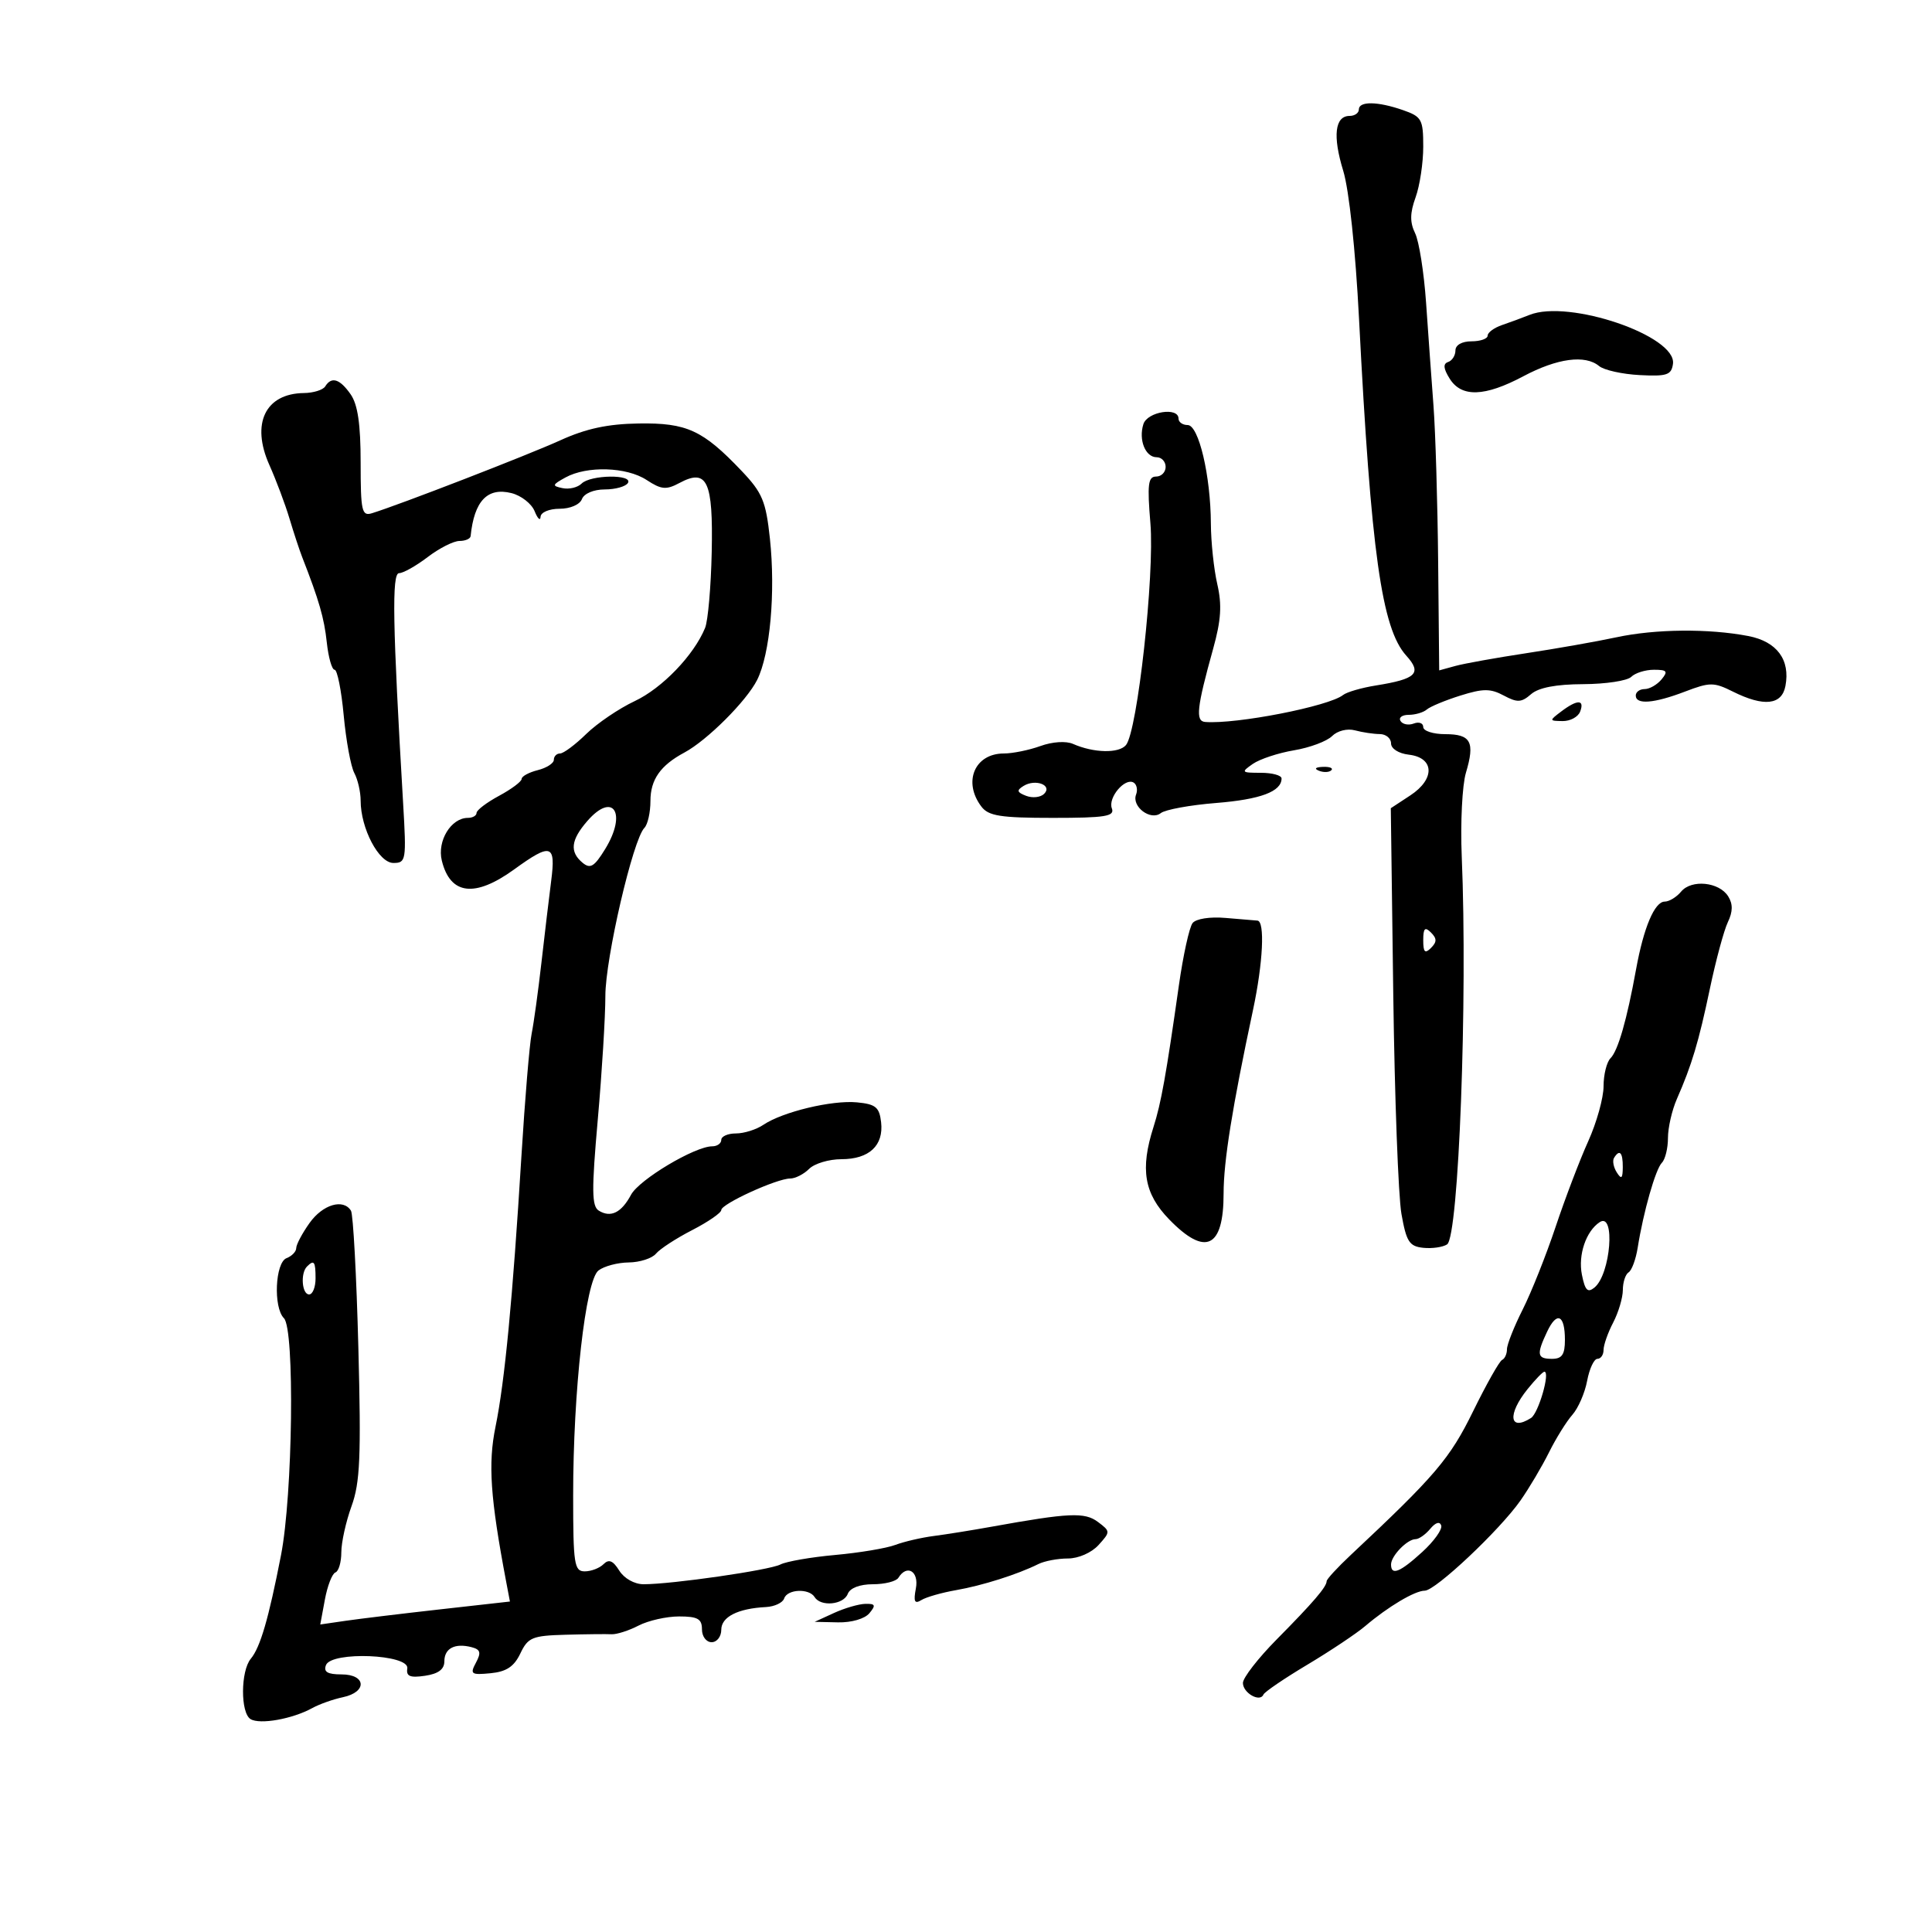 <svg xmlns="http://www.w3.org/2000/svg" width="300" height="300" viewBox="0 0 300 300" version="1.1">
	<path d="M 211 17 C 211 17.550, 210.355 18, 209.567 18 C 207.281 18, 206.915 21.111, 208.570 26.500 C 209.484 29.479, 210.478 38.777, 211.029 49.500 C 212.891 85.773, 214.548 97.593, 218.362 101.803 C 220.844 104.543, 219.941 105.434, 213.662 106.438 C 211.427 106.795, 209.127 107.463, 208.550 107.921 C 206.339 109.677, 191.982 112.483, 187.137 112.106 C 185.602 111.987, 185.831 109.894, 188.384 100.713 C 189.610 96.305, 189.762 93.923, 189.021 90.713 C 188.486 88.396, 188.038 84.160, 188.024 81.299 C 187.989 73.859, 186.136 66, 184.417 66 C 183.638 66, 183 65.550, 183 65 C 183 63.153, 178.162 63.915, 177.545 65.859 C 176.770 68.299, 177.854 71, 179.607 71 C 180.373 71, 181 71.675, 181 72.500 C 181 73.325, 180.331 74, 179.513 74 C 178.277 74, 178.129 75.227, 178.634 81.250 C 179.303 89.209, 176.622 113.546, 174.841 115.692 C 173.743 117.015, 169.836 116.931, 166.624 115.516 C 165.527 115.033, 163.421 115.169, 161.553 115.845 C 159.796 116.480, 157.242 117, 155.879 117 C 151.346 117, 149.480 121.414, 152.392 125.250 C 153.497 126.706, 155.357 127, 163.467 127 C 171.635 127, 173.123 126.762, 172.649 125.529 C 172.011 123.866, 174.694 120.693, 176.037 121.523 C 176.519 121.821, 176.687 122.653, 176.411 123.372 C 175.688 125.254, 178.676 127.500, 180.250 126.258 C 180.938 125.716, 184.801 125.008, 188.836 124.687 C 195.727 124.137, 199 122.911, 199 120.878 C 199 120.395, 197.550 120, 195.777 120 C 192.754 120, 192.677 119.915, 194.527 118.625 C 195.612 117.869, 198.499 116.915, 200.942 116.505 C 203.385 116.095, 206.039 115.104, 206.841 114.302 C 207.670 113.473, 209.203 113.088, 210.399 113.409 C 211.555 113.719, 213.287 113.979, 214.250 113.986 C 215.213 113.994, 216 114.645, 216 115.434 C 216 116.254, 217.176 117.002, 218.750 117.184 C 222.738 117.642, 222.873 120.960, 219.006 123.500 L 215.963 125.500 216.347 154.500 C 216.559 170.450, 217.130 185.750, 217.616 188.500 C 218.380 192.819, 218.841 193.535, 221 193.759 C 222.375 193.902, 224.042 193.663, 224.703 193.229 C 226.509 192.044, 227.907 155.056, 226.979 133 C 226.760 127.775, 227.050 121.925, 227.626 120 C 229.057 115.210, 228.410 114, 224.417 114 C 222.537 114, 221 113.502, 221 112.893 C 221 112.284, 220.339 112.040, 219.532 112.349 C 218.725 112.659, 217.798 112.482, 217.473 111.956 C 217.148 111.430, 217.719 111, 218.741 111 C 219.763 111, 221.028 110.628, 221.550 110.174 C 222.073 109.720, 224.417 108.746, 226.760 108.010 C 230.304 106.898, 231.438 106.896, 233.501 108 C 235.610 109.129, 236.244 109.098, 237.740 107.795 C 238.915 106.771, 241.609 106.253, 245.846 106.235 C 249.337 106.220, 252.689 105.711, 253.296 105.104 C 253.903 104.497, 255.490 104, 256.822 104 C 258.862 104, 259.048 104.237, 258 105.500 C 257.315 106.325, 256.135 107, 255.378 107 C 254.620 107, 254 107.450, 254 108 C 254 109.454, 256.837 109.228, 261.645 107.391 C 265.516 105.913, 266.119 105.913, 269.083 107.391 C 273.879 109.784, 276.673 109.488, 277.239 106.528 C 278.019 102.450, 275.915 99.615, 271.477 98.763 C 265.319 97.581, 257.046 97.659, 251 98.958 C 247.975 99.608, 241.675 100.720, 237 101.429 C 232.325 102.139, 227.370 103.029, 225.989 103.408 L 223.478 104.097 223.316 87.298 C 223.227 78.059, 222.901 67.125, 222.591 63 C 222.281 58.875, 221.763 51.675, 221.440 47 C 221.116 42.325, 220.350 37.471, 219.738 36.214 C 218.910 34.517, 218.929 33.084, 219.812 30.643 C 220.465 28.836, 221 25.296, 221 22.777 C 221 18.537, 220.765 18.114, 217.851 17.098 C 213.926 15.730, 211 15.688, 211 17 M 237.500 48.899 C 236.400 49.341, 234.488 50.047, 233.250 50.468 C 232.012 50.889, 231 51.631, 231 52.117 C 231 52.602, 229.875 53, 228.500 53 C 227.010 53, 226 53.572, 226 54.417 C 226 55.196, 225.489 56.004, 224.864 56.212 C 224.056 56.481, 224.125 57.227, 225.104 58.795 C 226.940 61.735, 230.537 61.619, 236.540 58.428 C 241.801 55.631, 246.144 55.045, 248.308 56.841 C 249.065 57.469, 251.893 58.100, 254.592 58.242 C 258.844 58.465, 259.537 58.232, 259.778 56.500 C 260.380 52.161, 243.615 46.440, 237.500 48.899 M 50.500 60 C 50.160 60.550, 48.671 61.014, 47.191 61.032 C 41.195 61.103, 38.952 65.769, 41.824 72.195 C 42.882 74.563, 44.286 78.300, 44.944 80.500 C 45.601 82.700, 46.491 85.400, 46.920 86.500 C 49.552 93.241, 50.336 95.957, 50.744 99.750 C 50.996 102.088, 51.541 104, 51.957 104 C 52.373 104, 53.010 107.193, 53.372 111.095 C 53.735 114.998, 54.475 119.018, 55.016 120.030 C 55.557 121.041, 56 122.968, 56 124.312 C 56 128.626, 58.820 134, 61.084 134 C 63.052 134, 63.118 133.596, 62.598 124.750 C 60.963 96.941, 60.823 89, 61.969 89 C 62.609 89, 64.608 87.875, 66.411 86.500 C 68.214 85.125, 70.434 84, 71.344 84 C 72.255 84, 73.034 83.662, 73.077 83.250 C 73.634 77.787, 75.683 75.631, 79.424 76.570 C 80.928 76.948, 82.545 78.212, 83.016 79.378 C 83.488 80.545, 83.902 80.938, 83.937 80.250 C 83.972 79.553, 85.279 79, 86.893 79 C 88.542 79, 90.034 78.355, 90.362 77.500 C 90.695 76.632, 92.190 76, 93.910 76 C 95.544 76, 97.160 75.550, 97.500 75 C 98.351 73.623, 91.690 73.710, 90.306 75.094 C 89.705 75.695, 88.377 76.013, 87.356 75.800 C 85.682 75.451, 85.726 75.288, 87.803 74.143 C 91.137 72.304, 97.297 72.493, 100.404 74.529 C 102.697 76.031, 103.445 76.100, 105.511 74.994 C 109.814 72.691, 110.750 74.706, 110.514 85.757 C 110.400 91.116, 109.937 96.400, 109.487 97.500 C 107.752 101.736, 102.824 106.862, 98.561 108.866 C 96.115 110.016, 92.722 112.317, 91.022 113.979 C 89.322 115.640, 87.497 117, 86.966 117 C 86.434 117, 86 117.441, 86 117.981 C 86 118.520, 84.875 119.244, 83.500 119.589 C 82.125 119.934, 81 120.547, 81 120.951 C 81 121.355, 79.425 122.533, 77.500 123.570 C 75.575 124.607, 74 125.802, 74 126.227 C 74 126.652, 73.395 127, 72.655 127 C 70.040 127, 67.857 130.576, 68.605 133.632 C 69.911 138.963, 73.729 139.428, 79.841 135 C 85.578 130.844, 86.321 131.070, 85.591 136.750 C 85.255 139.363, 84.571 145.100, 84.071 149.500 C 83.571 153.900, 82.889 158.850, 82.555 160.500 C 82.221 162.150, 81.507 170.700, 80.968 179.500 C 79.611 201.655, 78.377 214.547, 76.943 221.544 C 75.768 227.278, 76.134 232.598, 78.595 245.593 L 79.181 248.685 68.340 249.901 C 62.378 250.570, 55.752 251.372, 53.615 251.684 L 49.730 252.250 50.449 248.375 C 50.844 246.244, 51.580 244.350, 52.084 244.167 C 52.588 243.983, 53 242.577, 53 241.042 C 53 239.507, 53.714 236.282, 54.587 233.876 C 55.915 230.216, 56.088 226.186, 55.646 209.250 C 55.356 198.112, 54.840 188.550, 54.500 188 C 53.312 186.078, 50.119 187.024, 48.068 189.904 C 46.931 191.502, 46 193.254, 46 193.797 C 46 194.341, 45.325 195.045, 44.500 195.362 C 42.726 196.042, 42.417 203.017, 44.087 204.687 C 45.785 206.385, 45.467 232.092, 43.632 241.500 C 41.702 251.396, 40.420 255.789, 38.944 257.568 C 37.356 259.481, 37.326 265.966, 38.901 266.939 C 40.344 267.831, 45.424 266.922, 48.507 265.220 C 49.603 264.616, 51.737 263.860, 53.250 263.541 C 57.044 262.742, 56.874 260, 53.031 260 C 50.859 260, 50.211 259.614, 50.615 258.560 C 51.454 256.373, 63.601 256.870, 63.246 259.077 C 63.049 260.297, 63.673 260.555, 65.996 260.214 C 68.061 259.911, 69 259.209, 69 257.970 C 69 255.952, 70.636 255.101, 73.226 255.773 C 74.606 256.131, 74.742 256.614, 73.904 258.179 C 72.950 259.962, 73.153 260.109, 76.171 259.819 C 78.636 259.582, 79.822 258.795, 80.798 256.750 C 81.985 254.259, 82.646 253.985, 87.805 253.842 C 90.937 253.756, 94.153 253.721, 94.950 253.765 C 95.748 253.809, 97.638 253.204, 99.150 252.422 C 100.663 251.640, 103.498 251, 105.450 251 C 108.333 251, 109 251.376, 109 253 C 109 254.111, 109.667 255, 110.500 255 C 111.325 255, 112 254.130, 112 253.067 C 112 251.071, 114.565 249.766, 118.930 249.543 C 120.267 249.474, 121.542 248.874, 121.764 248.209 C 122.250 246.750, 125.635 246.600, 126.500 248 C 127.447 249.533, 130.991 249.188, 131.638 247.500 C 131.991 246.582, 133.507 246, 135.548 246 C 137.382 246, 139.160 245.550, 139.500 245 C 140.832 242.845, 142.724 243.994, 142.216 246.649 C 141.824 248.699, 142.017 249.108, 143.068 248.458 C 143.816 247.996, 146.243 247.302, 148.463 246.916 C 152.531 246.209, 158.028 244.466, 161.236 242.866 C 162.191 242.390, 164.259 242, 165.831 242 C 167.461 242, 169.503 241.101, 170.582 239.910 C 172.439 237.857, 172.437 237.792, 170.487 236.327 C 168.436 234.786, 166.016 234.894, 154 237.063 C 150.975 237.610, 146.931 238.258, 145.014 238.505 C 143.097 238.751, 140.397 239.378, 139.014 239.897 C 137.631 240.416, 133.431 241.117, 129.680 241.455 C 125.930 241.793, 122.105 242.459, 121.180 242.934 C 119.459 243.820, 104.353 246, 99.939 246 C 98.518 246, 96.923 245.106, 96.158 243.882 C 95.184 242.321, 94.542 242.058, 93.718 242.882 C 93.103 243.497, 91.790 244, 90.800 244 C 89.169 244, 89 242.898, 88.999 232.250 C 88.997 215.965, 90.922 198.840, 92.930 197.282 C 93.793 196.612, 95.907 196.049, 97.628 196.032 C 99.348 196.014, 101.254 195.399, 101.864 194.664 C 102.473 193.930, 105.003 192.284, 107.486 191.007 C 109.969 189.730, 112 188.327, 112 187.890 C 112 186.943, 120.627 183, 122.699 183 C 123.493 183, 124.818 182.325, 125.643 181.500 C 126.468 180.675, 128.718 180, 130.643 180 C 134.960 180, 137.234 177.883, 136.817 174.255 C 136.549 171.922, 135.973 171.450, 133.062 171.173 C 129.191 170.804, 121.506 172.651, 118.527 174.666 C 117.443 175.400, 115.530 176, 114.277 176 C 113.025 176, 112 176.450, 112 177 C 112 177.550, 111.367 178, 110.592 178 C 107.903 178, 99.250 183.164, 97.988 185.522 C 96.493 188.315, 94.833 189.133, 92.982 187.989 C 91.878 187.307, 91.851 184.837, 92.824 173.831 C 93.472 166.499, 94.002 157.868, 94.001 154.650 C 94 148.808, 98.286 130.347, 100.062 128.550 C 100.578 128.027, 101 126.147, 101 124.371 C 101 121.059, 102.552 118.845, 106.272 116.855 C 109.797 114.968, 115.931 108.845, 117.568 105.578 C 119.578 101.567, 120.445 91.979, 119.552 83.639 C 118.930 77.830, 118.380 76.512, 115.170 73.135 C 109.141 66.792, 106.651 65.643, 99.177 65.757 C 94.372 65.830, 91 66.553, 87.014 68.367 C 82.002 70.648, 61.994 78.394, 57.750 79.696 C 56.180 80.178, 56 79.371, 56 71.839 C 56 65.860, 55.552 62.806, 54.443 61.223 C 52.760 58.819, 51.476 58.421, 50.500 60 M 242.441 110.468 C 240.539 111.907, 240.544 111.937, 242.643 111.968 C 243.822 111.986, 245.045 111.325, 245.362 110.500 C 246.092 108.597, 244.932 108.584, 242.441 110.468 M 204.813 119.683 C 205.534 119.972, 206.397 119.936, 206.729 119.604 C 207.061 119.272, 206.471 119.036, 205.417 119.079 C 204.252 119.127, 204.015 119.364, 204.813 119.683 M 158.937 122.039 C 157.820 122.729, 157.898 123.024, 159.345 123.579 C 160.329 123.957, 161.584 123.816, 162.134 123.266 C 163.475 121.925, 160.789 120.894, 158.937 122.039 M 91.196 127.490 C 88.635 130.435, 88.426 132.279, 90.460 133.967 C 91.662 134.964, 92.284 134.587, 93.971 131.839 C 97.398 126.258, 95.226 122.854, 91.196 127.490 M 261.042 138.449 C 260.334 139.302, 259.190 140, 258.499 140 C 256.930 140, 255.228 144.019, 254.049 150.512 C 252.622 158.371, 251.246 163.154, 250.078 164.322 C 249.485 164.915, 249 166.873, 249 168.673 C 249 170.473, 247.926 174.320, 246.614 177.223 C 245.302 180.125, 243.026 186.100, 241.556 190.500 C 240.086 194.900, 237.784 200.679, 236.441 203.342 C 235.099 206.006, 234 208.781, 234 209.509 C 234 210.237, 233.660 210.983, 233.245 211.167 C 232.830 211.350, 230.800 214.948, 228.734 219.161 C 225.139 226.494, 222.864 229.166, 209.750 241.452 C 207.688 243.384, 206 245.217, 206 245.525 C 206 246.404, 203.920 248.830, 198.250 254.562 C 195.363 257.481, 193 260.526, 193 261.328 C 193 262.887, 195.659 264.394, 196.185 263.133 C 196.358 262.718, 199.425 260.631, 203 258.495 C 206.575 256.359, 210.625 253.656, 212 252.488 C 215.553 249.470, 219.709 247, 221.235 247 C 222.895 247, 232.865 237.608, 236.098 233 C 237.448 231.075, 239.441 227.712, 240.526 225.527 C 241.612 223.342, 243.245 220.716, 244.155 219.691 C 245.065 218.666, 246.098 216.291, 246.450 214.413 C 246.802 212.536, 247.520 211, 248.045 211 C 248.570 211, 249 210.376, 249 209.614 C 249 208.852, 249.672 206.940, 250.494 205.364 C 251.315 203.789, 251.990 201.514, 251.994 200.309 C 251.997 199.104, 252.400 197.871, 252.890 197.568 C 253.379 197.266, 254.012 195.552, 254.297 193.759 C 255.185 188.174, 257.073 181.542, 258.057 180.550 C 258.576 180.028, 259 178.296, 259 176.701 C 259 175.107, 259.622 172.384, 260.383 170.651 C 262.710 165.347, 263.763 161.830, 265.515 153.500 C 266.440 149.100, 267.694 144.458, 268.302 143.185 C 269.083 141.551, 269.097 140.374, 268.353 139.185 C 266.950 136.943, 262.651 136.511, 261.042 138.449 M 185.184 143.336 C 184.679 143.976, 183.722 148.325, 183.058 153 C 181.080 166.923, 180.294 171.314, 179.117 174.993 C 177.018 181.556, 177.660 185.343, 181.548 189.347 C 187.182 195.148, 190 193.805, 190 185.320 C 190 180.323, 191.342 171.952, 194.572 156.803 C 196.124 149.524, 196.442 143.030, 195.250 142.950 C 194.838 142.922, 192.610 142.736, 190.301 142.536 C 187.875 142.326, 185.714 142.663, 185.184 143.336 M 221 146 C 221 147.867, 221.267 148.133, 222.200 147.200 C 223.133 146.267, 223.133 145.733, 222.200 144.800 C 221.267 143.867, 221 144.133, 221 146 M 250.625 179.798 C 250.354 180.237, 250.545 181.249, 251.051 182.048 C 251.768 183.182, 251.973 183.007, 251.985 181.250 C 252 178.937, 251.492 178.394, 250.625 179.798 M 248.400 189.776 C 246.274 191.174, 245.023 194.867, 245.637 197.934 C 246.128 200.388, 246.536 200.800, 247.602 199.916 C 250.104 197.839, 250.866 188.154, 248.400 189.776 M 47.667 196.667 C 46.629 197.704, 46.883 201, 48 201 C 48.550 201, 49 199.875, 49 198.500 C 49 195.882, 48.769 195.564, 47.667 196.667 M 240.234 206.785 C 238.553 210.347, 238.671 211, 241 211 C 242.547 211, 243 210.333, 243 208.059 C 243 204.139, 241.753 203.565, 240.234 206.785 M 237.186 215.717 C 234.033 219.636, 234.364 222.326, 237.735 220.185 C 238.896 219.448, 240.759 213, 239.811 213 C 239.570 213, 238.389 214.223, 237.186 215.717 M 222.091 237.390 C 221.356 238.276, 220.328 239, 219.806 239 C 218.521 239, 216 241.602, 216 242.929 C 216 244.709, 217.385 244.155, 220.855 240.985 C 222.671 239.327, 223.992 237.477, 223.792 236.875 C 223.568 236.205, 222.909 236.404, 222.091 237.390 M 129.500 250.464 L 126.500 251.838 130.128 251.919 C 132.219 251.966, 134.282 251.365, 135 250.500 C 136.032 249.257, 135.925 249.008, 134.372 249.045 C 133.343 249.070, 131.150 249.708, 129.500 250.464" stroke="none" fill="black" fill-rule="evenodd"/>
</svg>